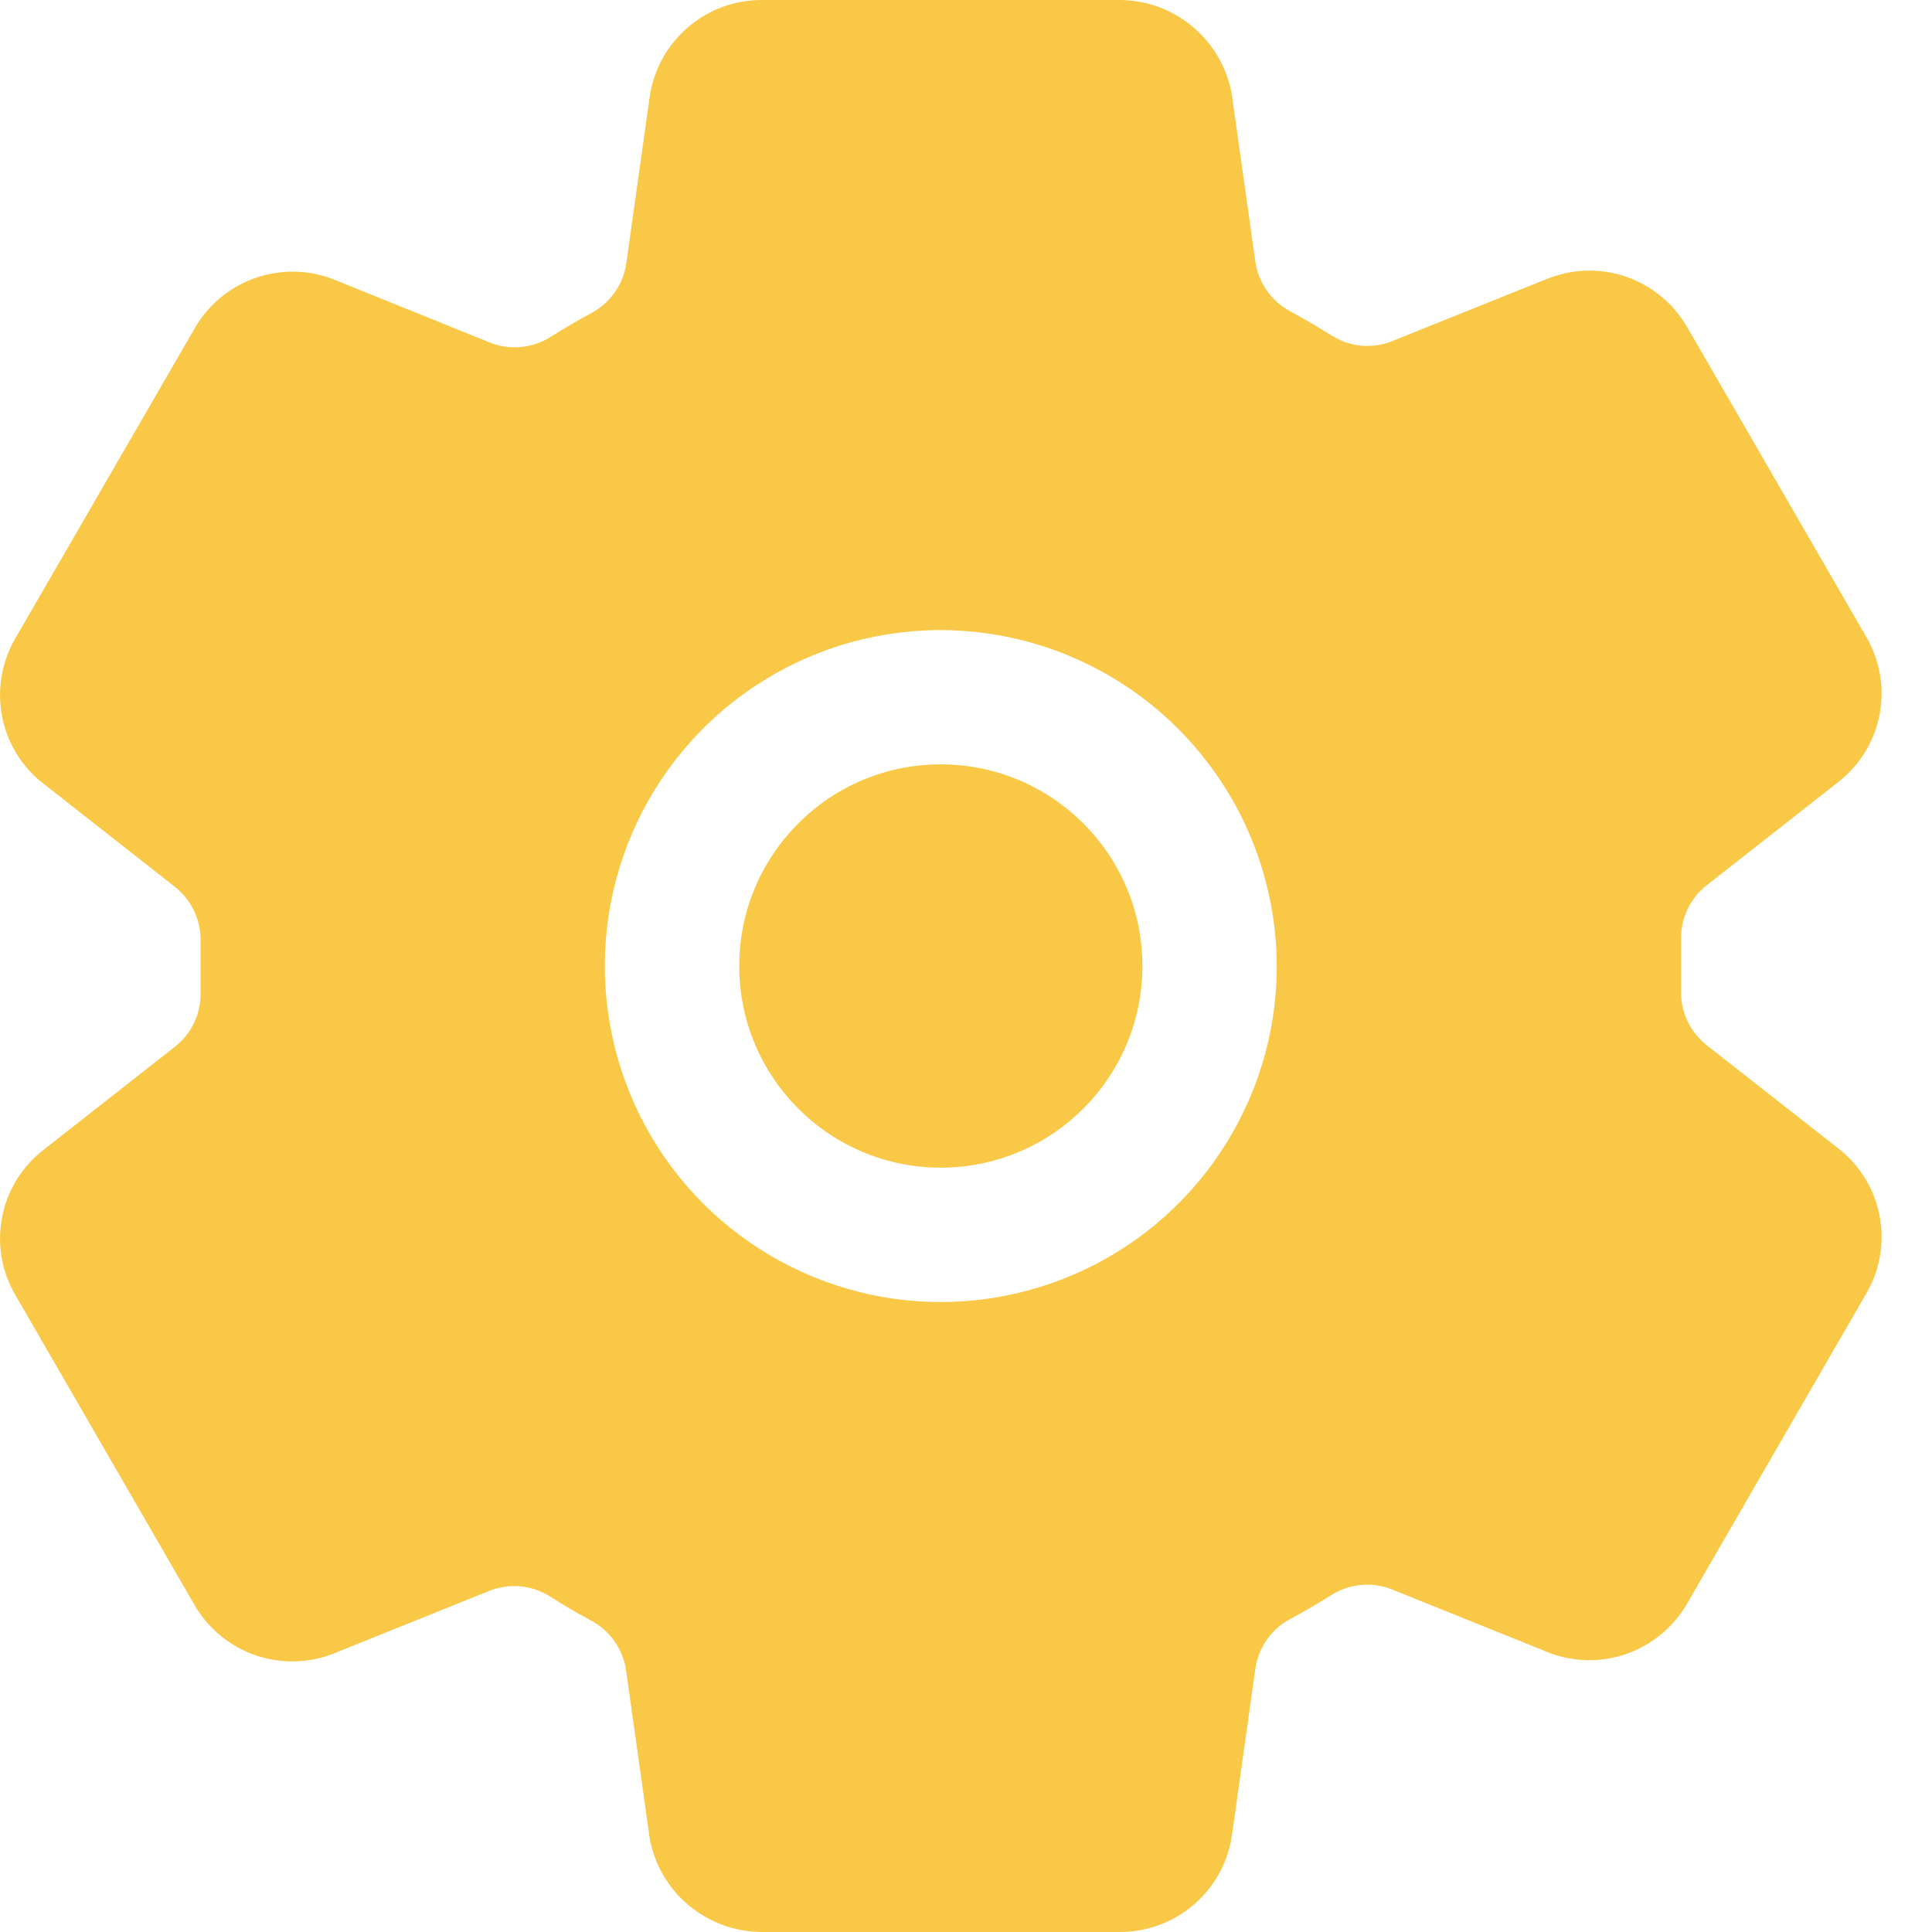 <svg width="16" height="16" viewBox="0 0 16 16" fill="none" xmlns="http://www.w3.org/2000/svg">
<g clip-path="url(#clip0)">
<path d="M7.791 9.67C8.713 9.67 9.461 8.922 9.461 8C9.461 7.078 8.713 6.33 7.791 6.33C6.869 6.33 6.122 7.078 6.122 8C6.122 8.922 6.869 9.67 7.791 9.67Z" fill="#FAC847"/>
<path d="M15.248 9.53L15.232 9.517L14.134 8.656C14.065 8.601 14.009 8.531 13.972 8.45C13.935 8.369 13.918 8.281 13.922 8.193V7.791C13.919 7.703 13.936 7.615 13.973 7.535C14.01 7.455 14.065 7.385 14.135 7.331L15.232 6.47L15.248 6.456C15.418 6.315 15.531 6.119 15.569 5.902C15.606 5.685 15.566 5.461 15.454 5.272L13.968 2.701C13.966 2.699 13.965 2.696 13.963 2.694C13.851 2.506 13.676 2.365 13.47 2.293C13.264 2.221 13.039 2.224 12.835 2.301L12.823 2.305L11.532 2.824C11.451 2.857 11.363 2.87 11.275 2.863C11.188 2.855 11.103 2.826 11.029 2.779C10.915 2.708 10.799 2.64 10.681 2.576C10.605 2.534 10.539 2.475 10.49 2.404C10.44 2.333 10.408 2.251 10.396 2.165L10.202 0.787L10.198 0.762C10.155 0.549 10.041 0.357 9.873 0.218C9.706 0.079 9.496 0.002 9.279 0H6.304C6.084 0.001 5.87 0.079 5.702 0.222C5.534 0.364 5.421 0.561 5.384 0.779L5.381 0.798L5.187 2.178C5.175 2.264 5.144 2.346 5.094 2.417C5.045 2.489 4.98 2.547 4.904 2.589C4.786 2.653 4.67 2.72 4.557 2.792C4.482 2.838 4.398 2.866 4.311 2.874C4.224 2.882 4.136 2.869 4.055 2.836L2.763 2.314L2.751 2.309C2.546 2.232 2.321 2.23 2.115 2.302C1.908 2.374 1.734 2.516 1.621 2.704L1.617 2.711L0.129 5.283C0.017 5.473 -0.024 5.697 0.014 5.914C0.051 6.132 0.165 6.328 0.334 6.47L0.351 6.483L1.448 7.344C1.518 7.399 1.573 7.469 1.61 7.55C1.647 7.631 1.664 7.719 1.661 7.807V8.209C1.664 8.297 1.647 8.385 1.61 8.465C1.573 8.545 1.517 8.615 1.448 8.669L0.351 9.53L0.334 9.544C0.165 9.685 0.051 9.881 0.014 10.098C-0.024 10.315 0.017 10.539 0.129 10.728L1.615 13.299C1.616 13.301 1.618 13.304 1.619 13.306C1.732 13.493 1.906 13.635 2.112 13.707C2.319 13.779 2.543 13.776 2.748 13.7L2.76 13.695L4.049 13.176C4.131 13.143 4.219 13.13 4.306 13.137C4.394 13.145 4.478 13.174 4.553 13.22C4.667 13.293 4.783 13.361 4.901 13.424C4.977 13.466 5.042 13.524 5.092 13.596C5.141 13.667 5.173 13.749 5.185 13.835L5.379 15.213L5.383 15.238C5.425 15.451 5.54 15.644 5.708 15.783C5.876 15.921 6.086 15.998 6.304 16H9.279C9.499 15.999 9.712 15.921 9.881 15.778C10.049 15.636 10.162 15.439 10.199 15.221L10.202 15.202L10.396 13.822C10.408 13.736 10.44 13.654 10.489 13.583C10.538 13.511 10.604 13.452 10.68 13.411C10.799 13.347 10.915 13.279 11.028 13.208C11.102 13.162 11.186 13.133 11.274 13.126C11.361 13.118 11.449 13.131 11.53 13.164L12.821 13.684L12.833 13.689C13.038 13.766 13.263 13.769 13.47 13.697C13.676 13.624 13.851 13.482 13.963 13.295C13.964 13.292 13.966 13.289 13.968 13.287L15.453 10.717C15.566 10.527 15.607 10.303 15.569 10.086C15.532 9.869 15.418 9.672 15.248 9.53V9.53ZM10.571 8.131C10.546 8.669 10.364 9.189 10.049 9.627C9.734 10.064 9.298 10.401 8.795 10.595C8.292 10.79 7.744 10.834 7.216 10.723C6.689 10.611 6.205 10.349 5.824 9.968C5.442 9.586 5.18 9.102 5.069 8.575C4.957 8.047 5.002 7.499 5.196 6.996C5.391 6.493 5.727 6.057 6.165 5.742C6.603 5.427 7.122 5.246 7.661 5.221C8.048 5.204 8.434 5.267 8.794 5.407C9.155 5.548 9.483 5.761 9.756 6.035C10.03 6.309 10.244 6.636 10.384 6.997C10.524 7.358 10.588 7.744 10.571 8.131V8.131Z" fill="#FAC847"/>
</g>
<defs>
<clipPath id="clip0">
<rect width="15.583" height="16" fill="white"/>
</clipPath>
</defs>
</svg>

